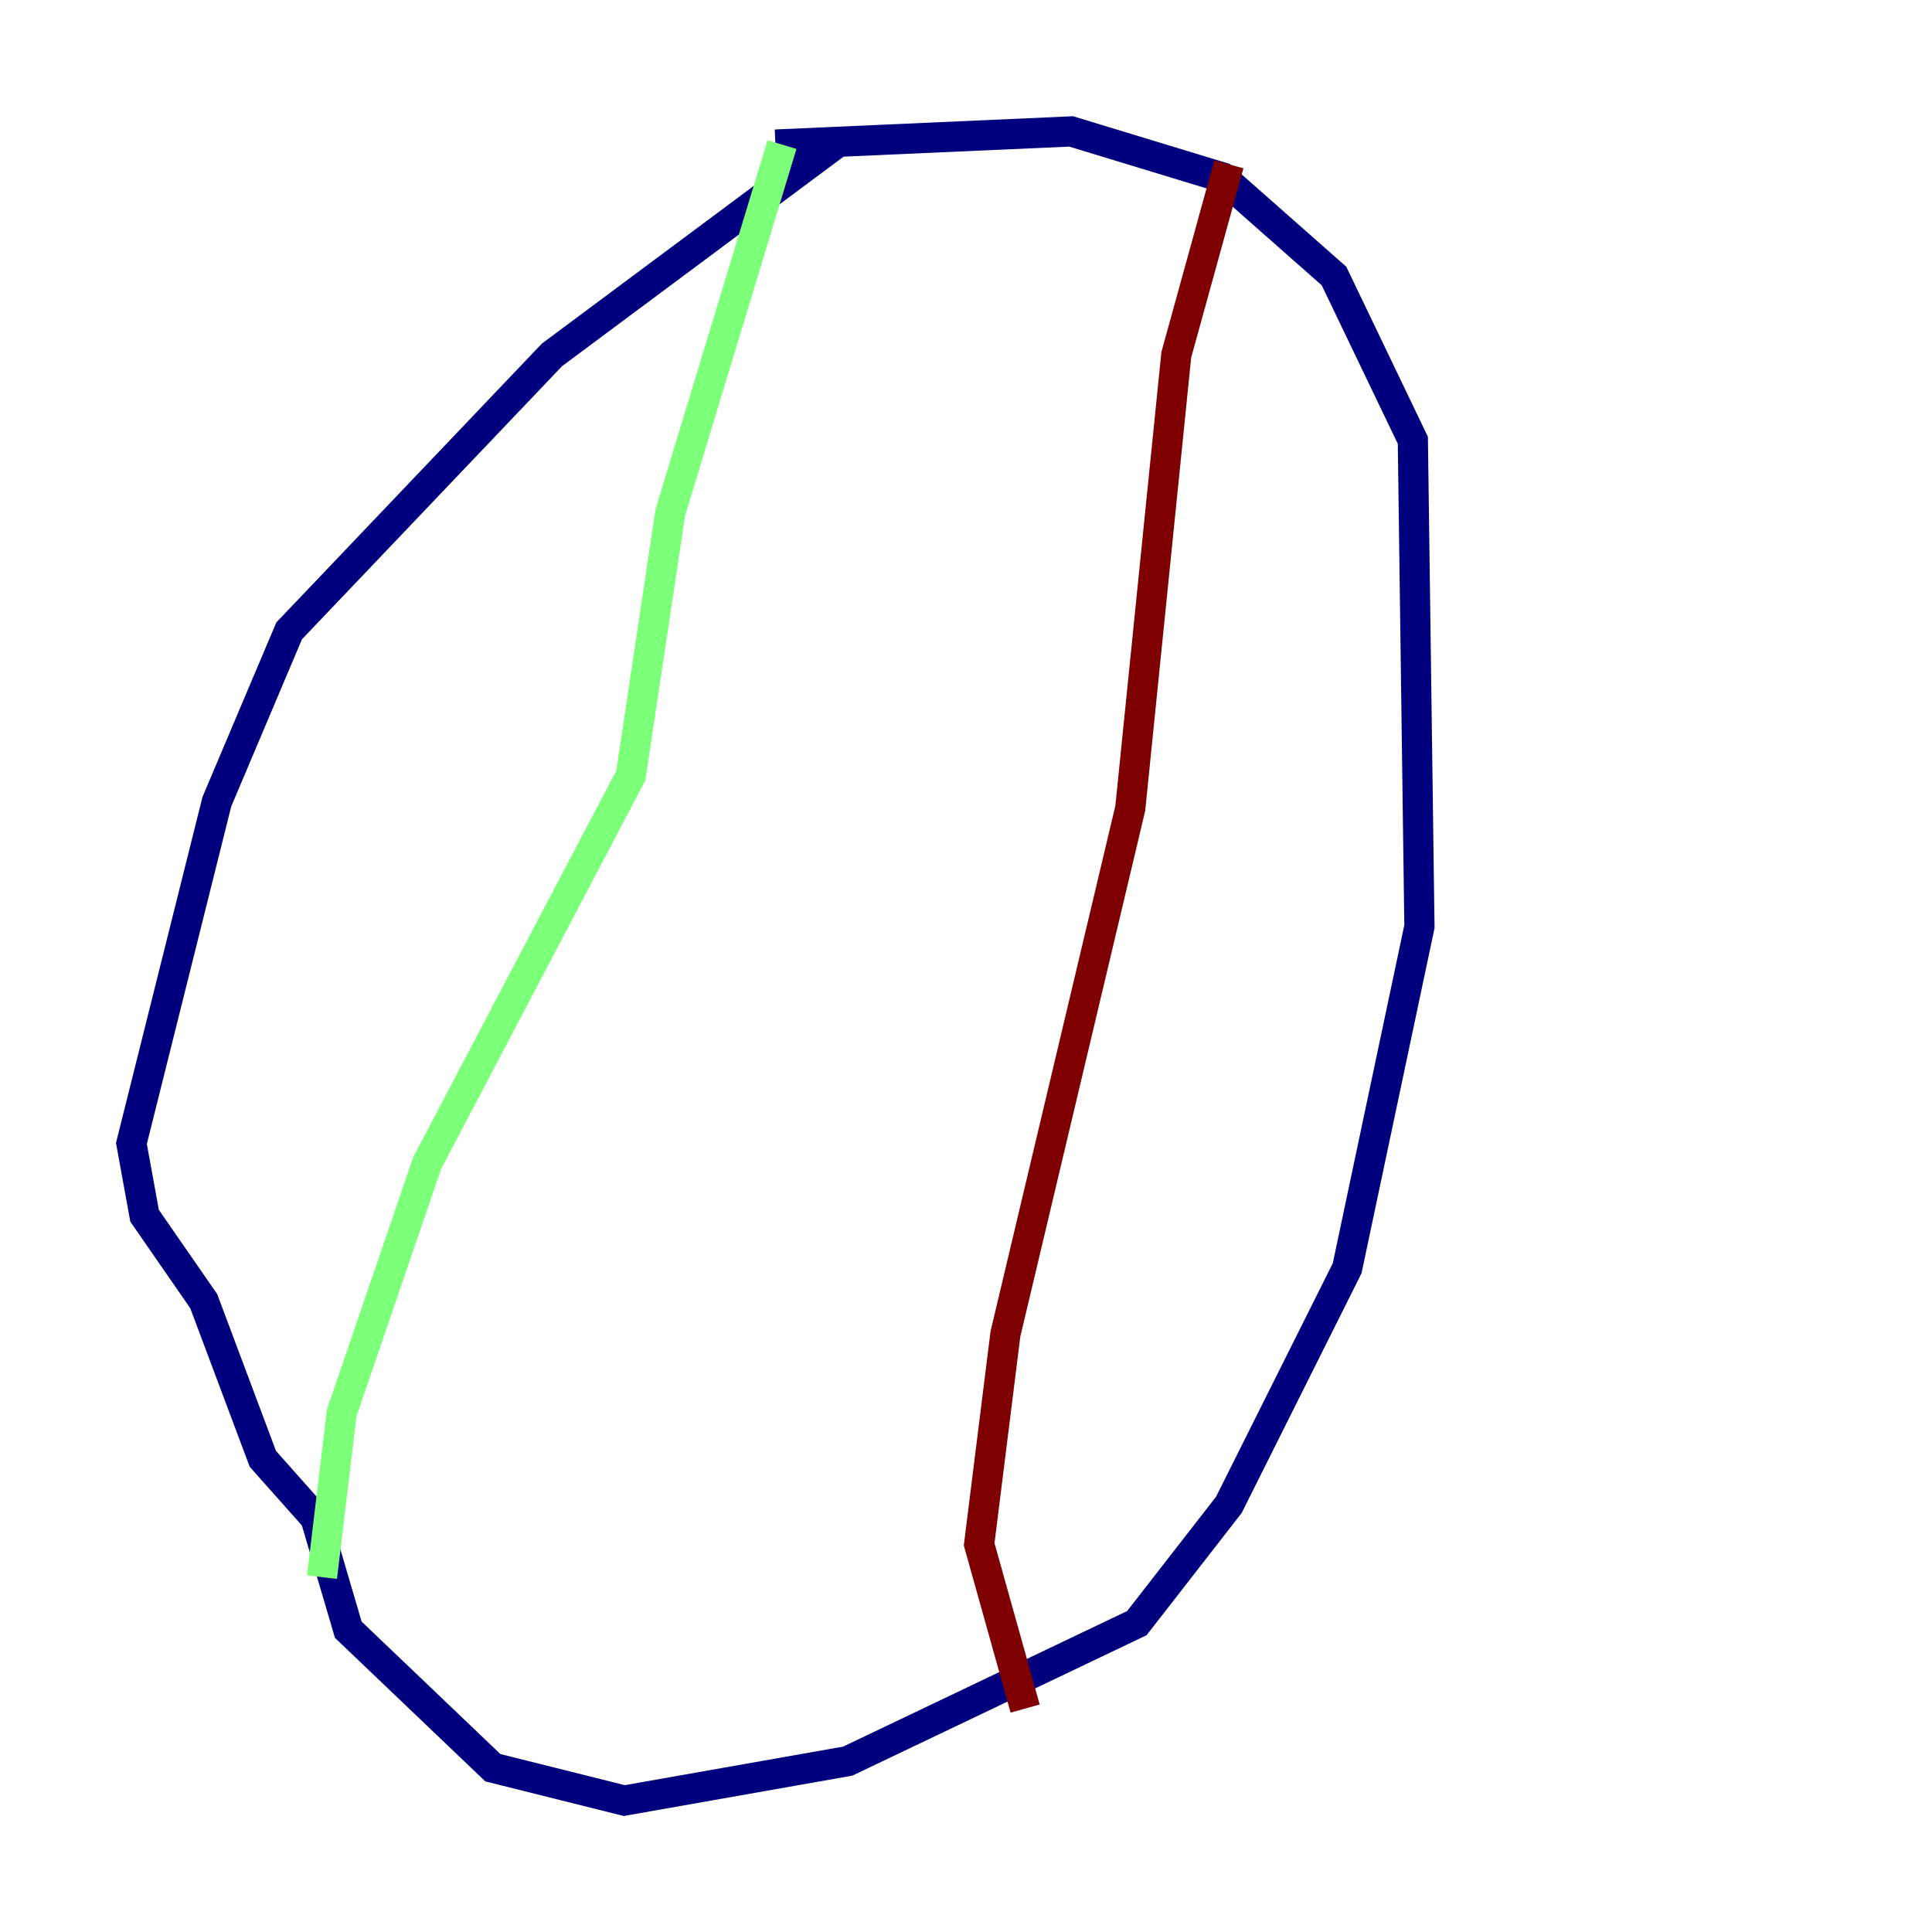 <?xml version="1.0" encoding="utf-8" ?>
<svg baseProfile="tiny" height="128" version="1.2" viewBox="0,0,128,128" width="128" xmlns="http://www.w3.org/2000/svg" xmlns:ev="http://www.w3.org/2001/xml-events" xmlns:xlink="http://www.w3.org/1999/xlink"><defs /><polyline fill="none" points="55.292,9.578 36.571,23.51 19.157,41.796 14.367,53.116 8.707,75.755 9.578,80.544 13.497,86.204 17.415,96.653 20.898,100.571 23.075,107.973 32.653,117.116 41.361,119.293 56.163,116.68 75.32,107.537 81.415,99.701 89.252,84.027 94.041,61.388 93.605,29.17 88.381,18.286 80.98,11.755 70.966,8.707 51.374,9.578" stroke="#00007f" stroke-width="2" /><polyline fill="none" points="51.809,9.578 44.408,33.959 41.796,51.374 28.299,77.061 22.64,93.605 21.333,104.49" stroke="#7cff79" stroke-width="2" /><polyline fill="none" points="81.415,10.884 77.932,23.51 74.884,53.551 66.612,88.381 64.871,102.313 67.918,113.197" stroke="#7f0000" stroke-width="2" /></svg>